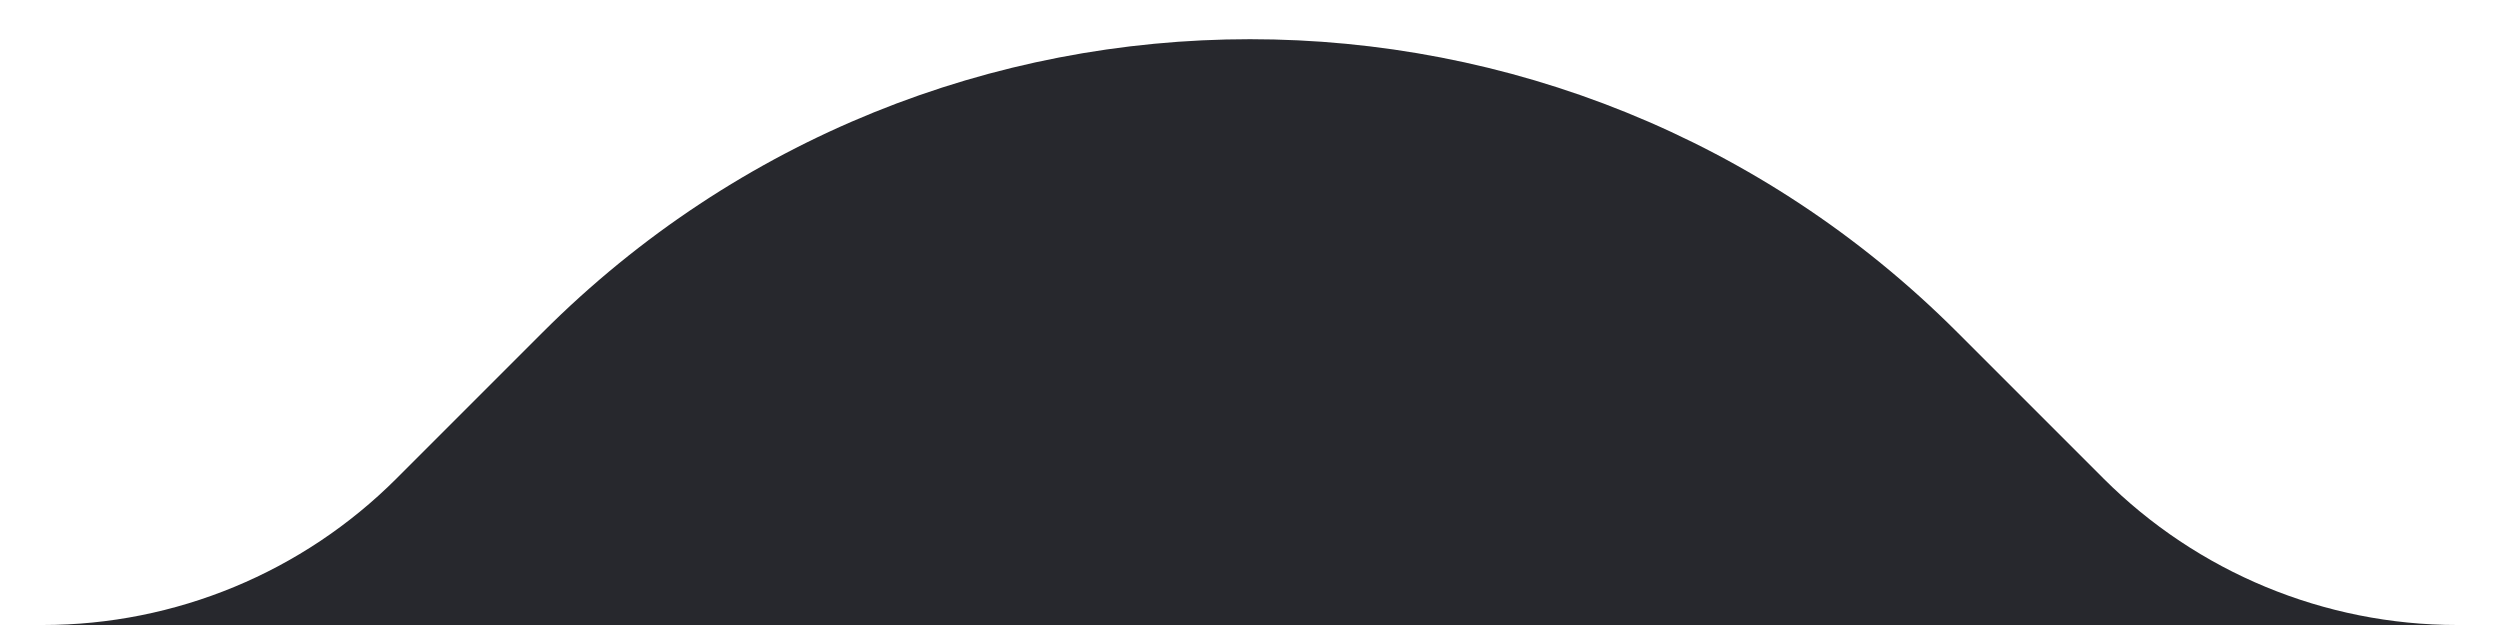 <svg width="40" height="10" viewBox="0 0 40 10" fill="none" xmlns="http://www.w3.org/2000/svg">
<path d="M8.686 5.314L6.343 7.657C4.843 9.157 2.808 10 0.686 10H39.314C37.192 10 35.157 9.157 33.657 7.657L31.314 5.314C25.065 -0.935 14.935 -0.935 8.686 5.314Z" fill="#27282D"/>
</svg>
